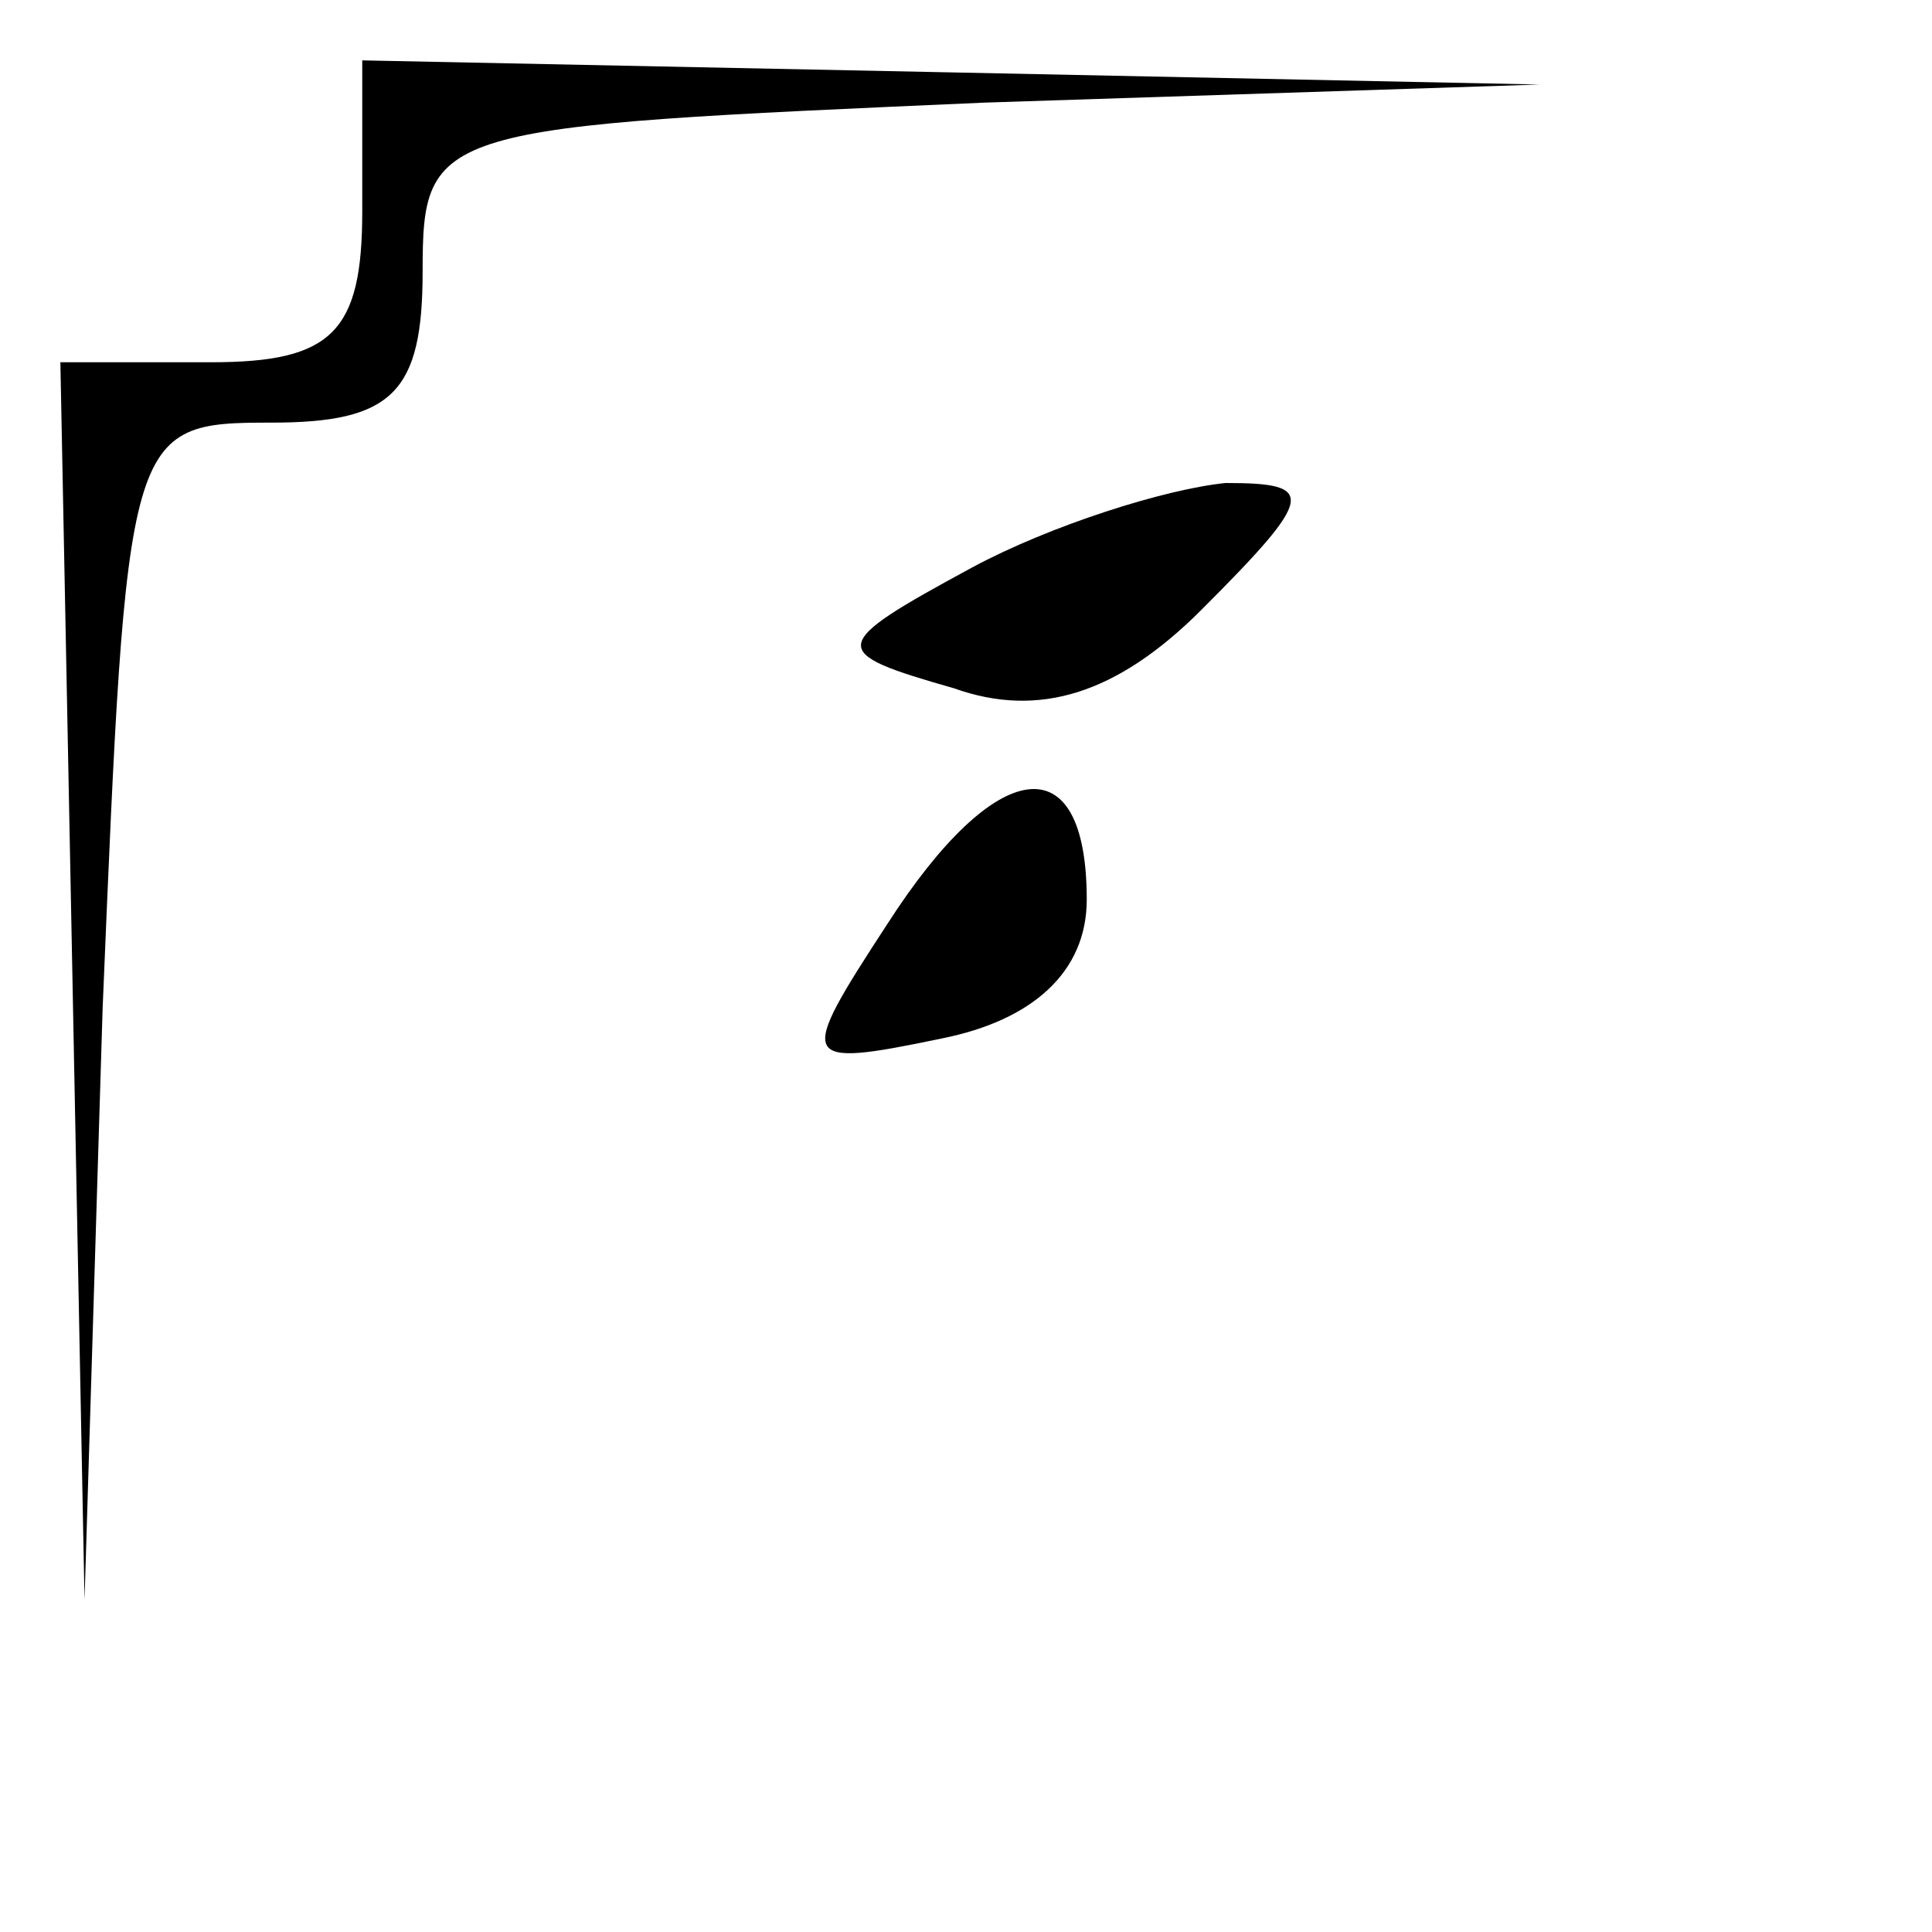 <?xml version="1.0" standalone="no"?>
<!DOCTYPE svg PUBLIC "-//W3C//DTD SVG 20010904//EN"
 "http://www.w3.org/TR/2001/REC-SVG-20010904/DTD/svg10.dtd">
<svg version="1.0" xmlns="http://www.w3.org/2000/svg"
 width="32pt" height="32pt" viewBox="0 0 32 32"
 preserveAspectRatio="xMidYMid meet">
<g transform="translate(0,32) scale(0.1,-0.1)"
fill="#000000" stroke="none">
<path fill="#000000" stroke="none" d="M60 285 c0 -20 -5 -25 -25 -25 l-25 0
2 -102 2 -103 3 98 c4 96 4 97 28 97 20 0 25 5 25 25 0 24 2 24 93 28 l92 3
-97 2 -98 2 0 -25z"/>
<path fill="#000000" stroke="none" d="M161 226 c-24 -13 -24 -14 -3 -20 14
-5 27 -1 41 13 19 19 19 21 4 21 -10 -1 -29 -7 -42 -14z"/>
<path fill="#000000" stroke="none" d="M147 167 c-15 -23 -15 -24 9 -19 15 3
24 11 24 23 0 26 -15 24 -33 -4z"/>
</g>
</svg>

